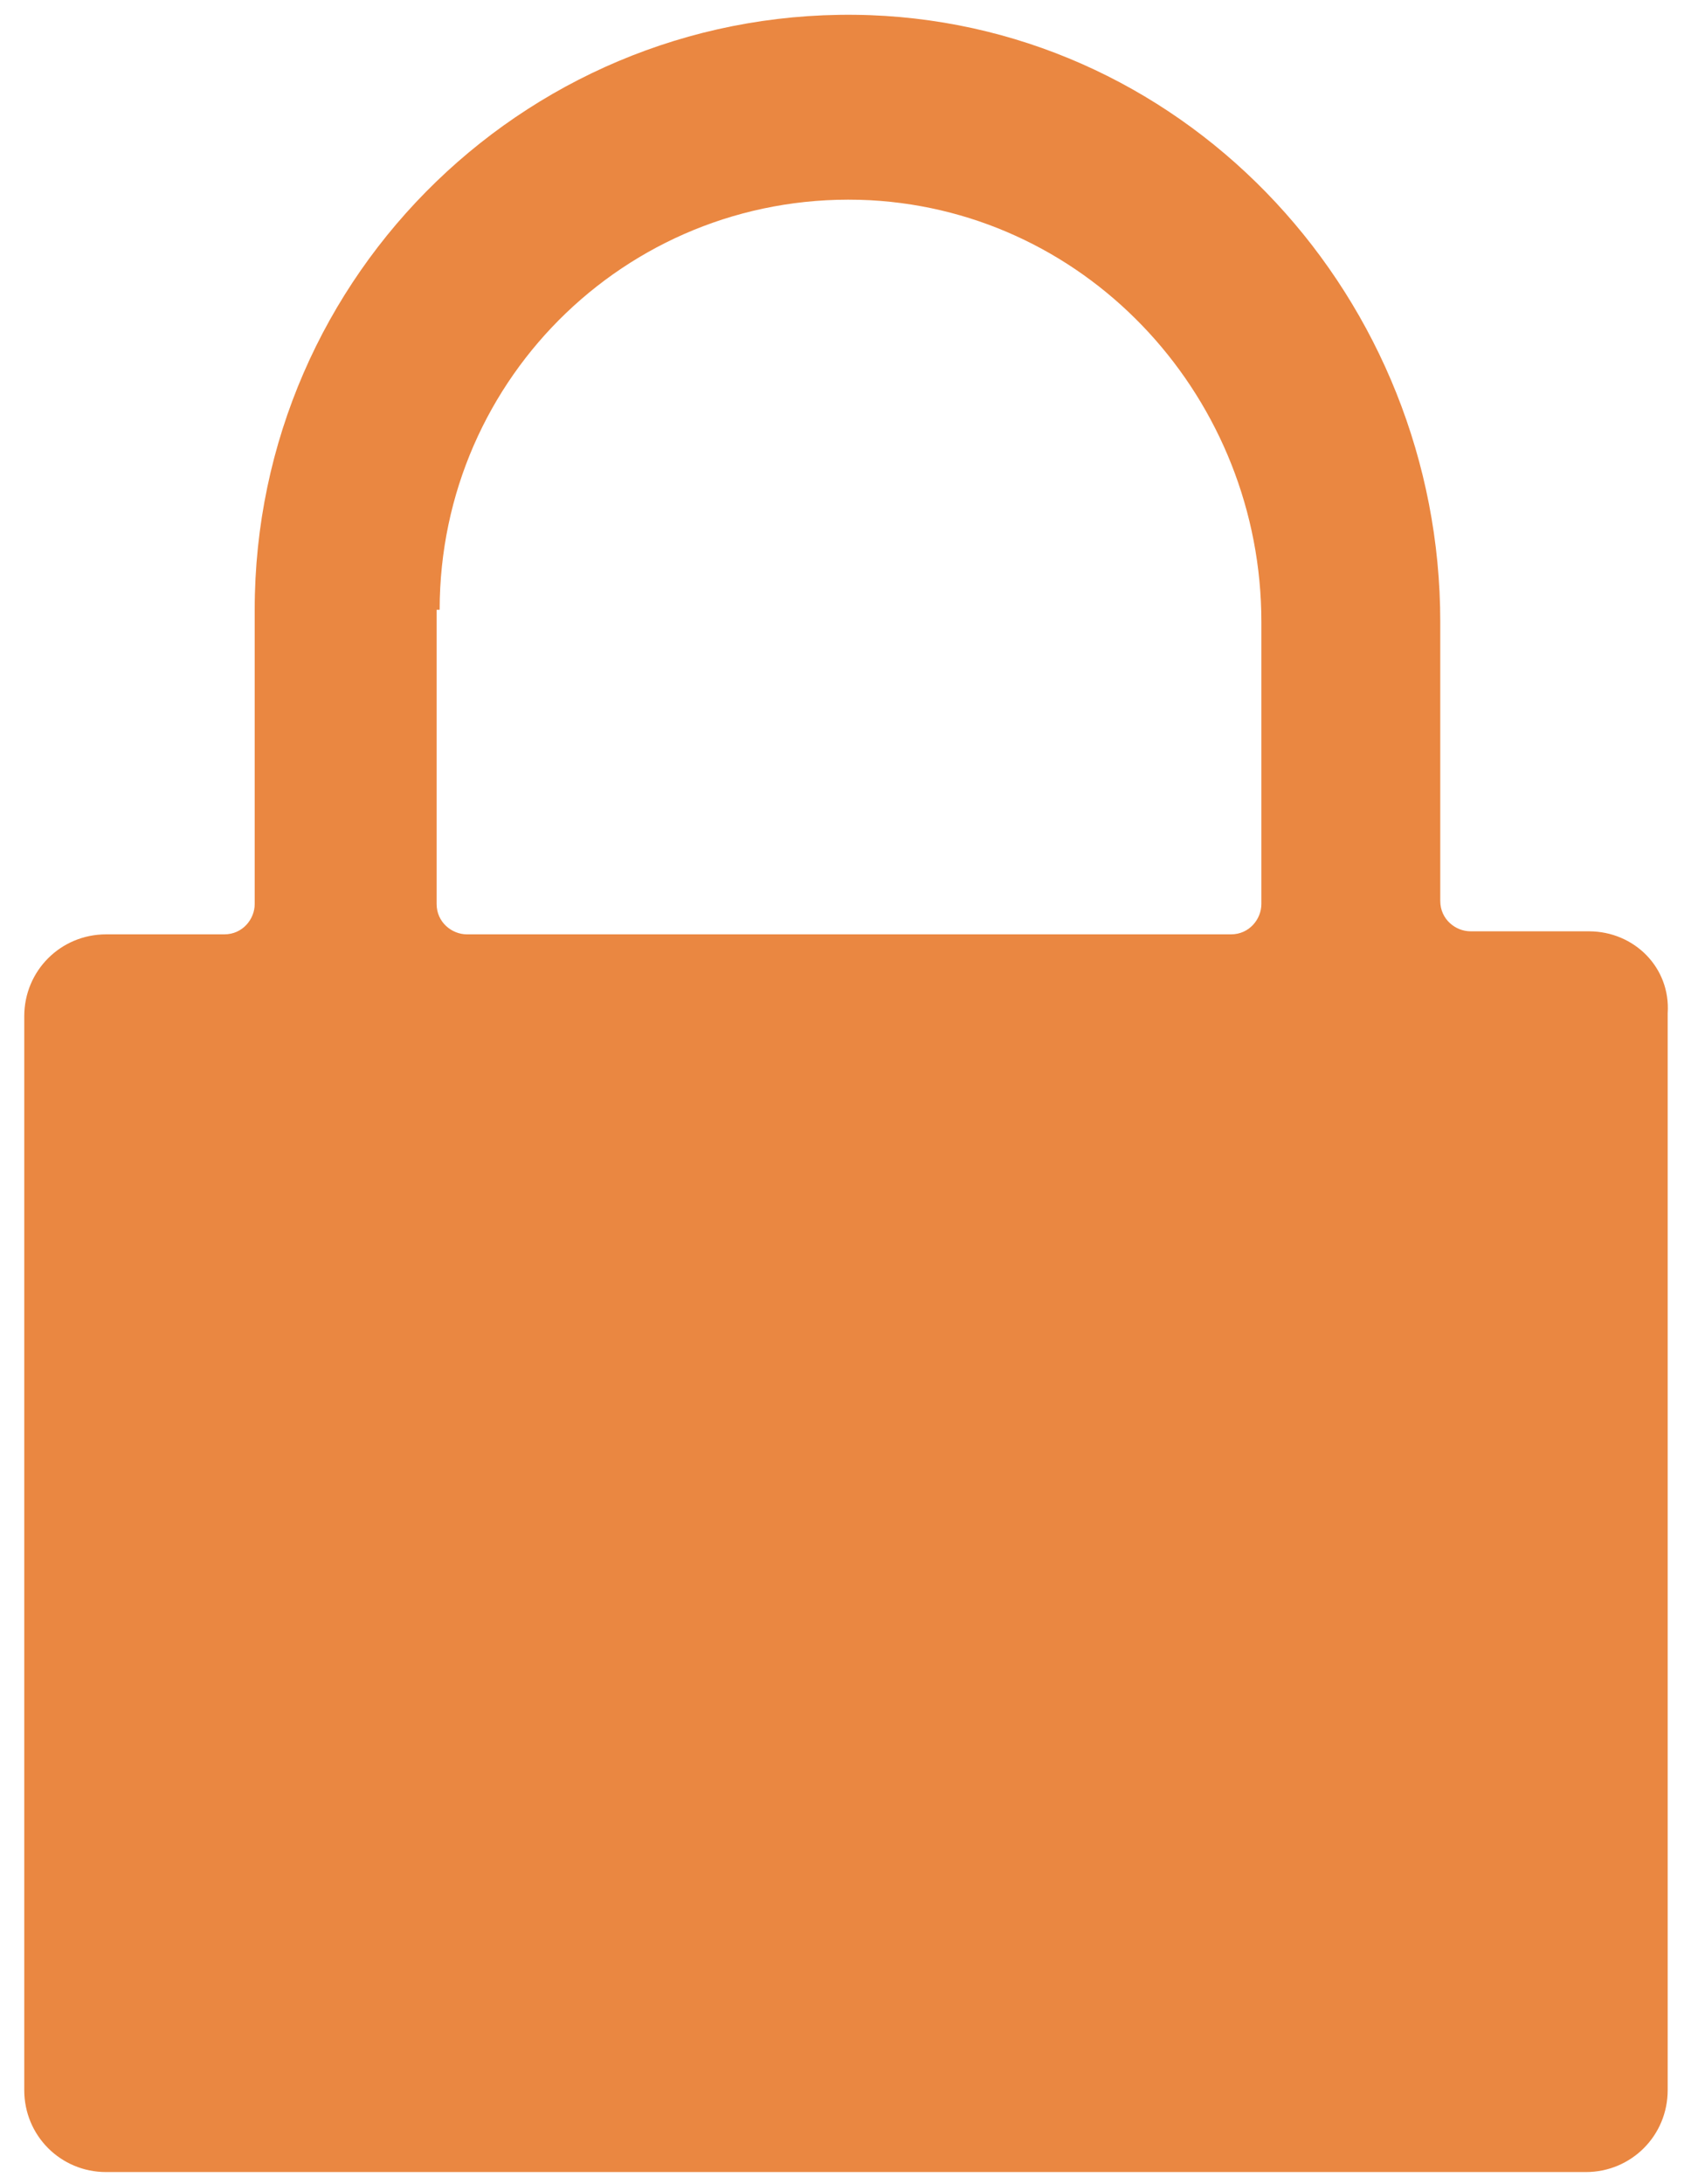 <?xml version="1.0" encoding="UTF-8" standalone="no"?>
<svg width="56px" height="72px" viewBox="0 0 56 72" version="1.1" xmlns="http://www.w3.org/2000/svg" xmlns:xlink="http://www.w3.org/1999/xlink">
    <!-- Generator: Sketch 3.7.2 (28276) - http://www.bohemiancoding.com/sketch -->
    <title>lock-icon</title>
    <desc>Created with Sketch.</desc>
    <defs></defs>
    <g id="Page-1" stroke="none" stroke-width="1" fill="none" fill-rule="evenodd">
        <g id="lock-icon" fill="#EA8741">
            <g id="noun_143794">
                <path d="M52.4,30.7 L48.5,30.7 C48,30.7 47.5,30.3 47.5,29.7 L47.5,20.5 C47.5,9.9 39.3,0.9 28.7,0.5 C17.6,0.1 8.4,9 8.4,20.1 L8.4,29.8 C8.4,30.3 8,30.8 7.4,30.8 L3.5,30.8 C2,30.8 0.8,32 0.8,33.5 L0.8,68.9 C0.8,70.4 2,71.6 3.5,71.6 L52.3,71.6 C53.8,71.6 55,70.4 55,68.9 L55,33.4 C55.1,31.9 53.9,30.7 52.4,30.7 L52.4,30.7 Z M14.5,20.1 C14.5,12.4 20.9,6.2 28.7,6.6 C36,7 41.6,13.2 41.6,20.5 L41.6,29.8 C41.6,30.3 41.2,30.8 40.6,30.8 L15.4,30.8 C14.9,30.8 14.4,30.4 14.4,29.8 L14.4,20.1 L14.5,20.1 Z" id="Shape"></path>
            </g>
        </g>
    </g>
</svg>